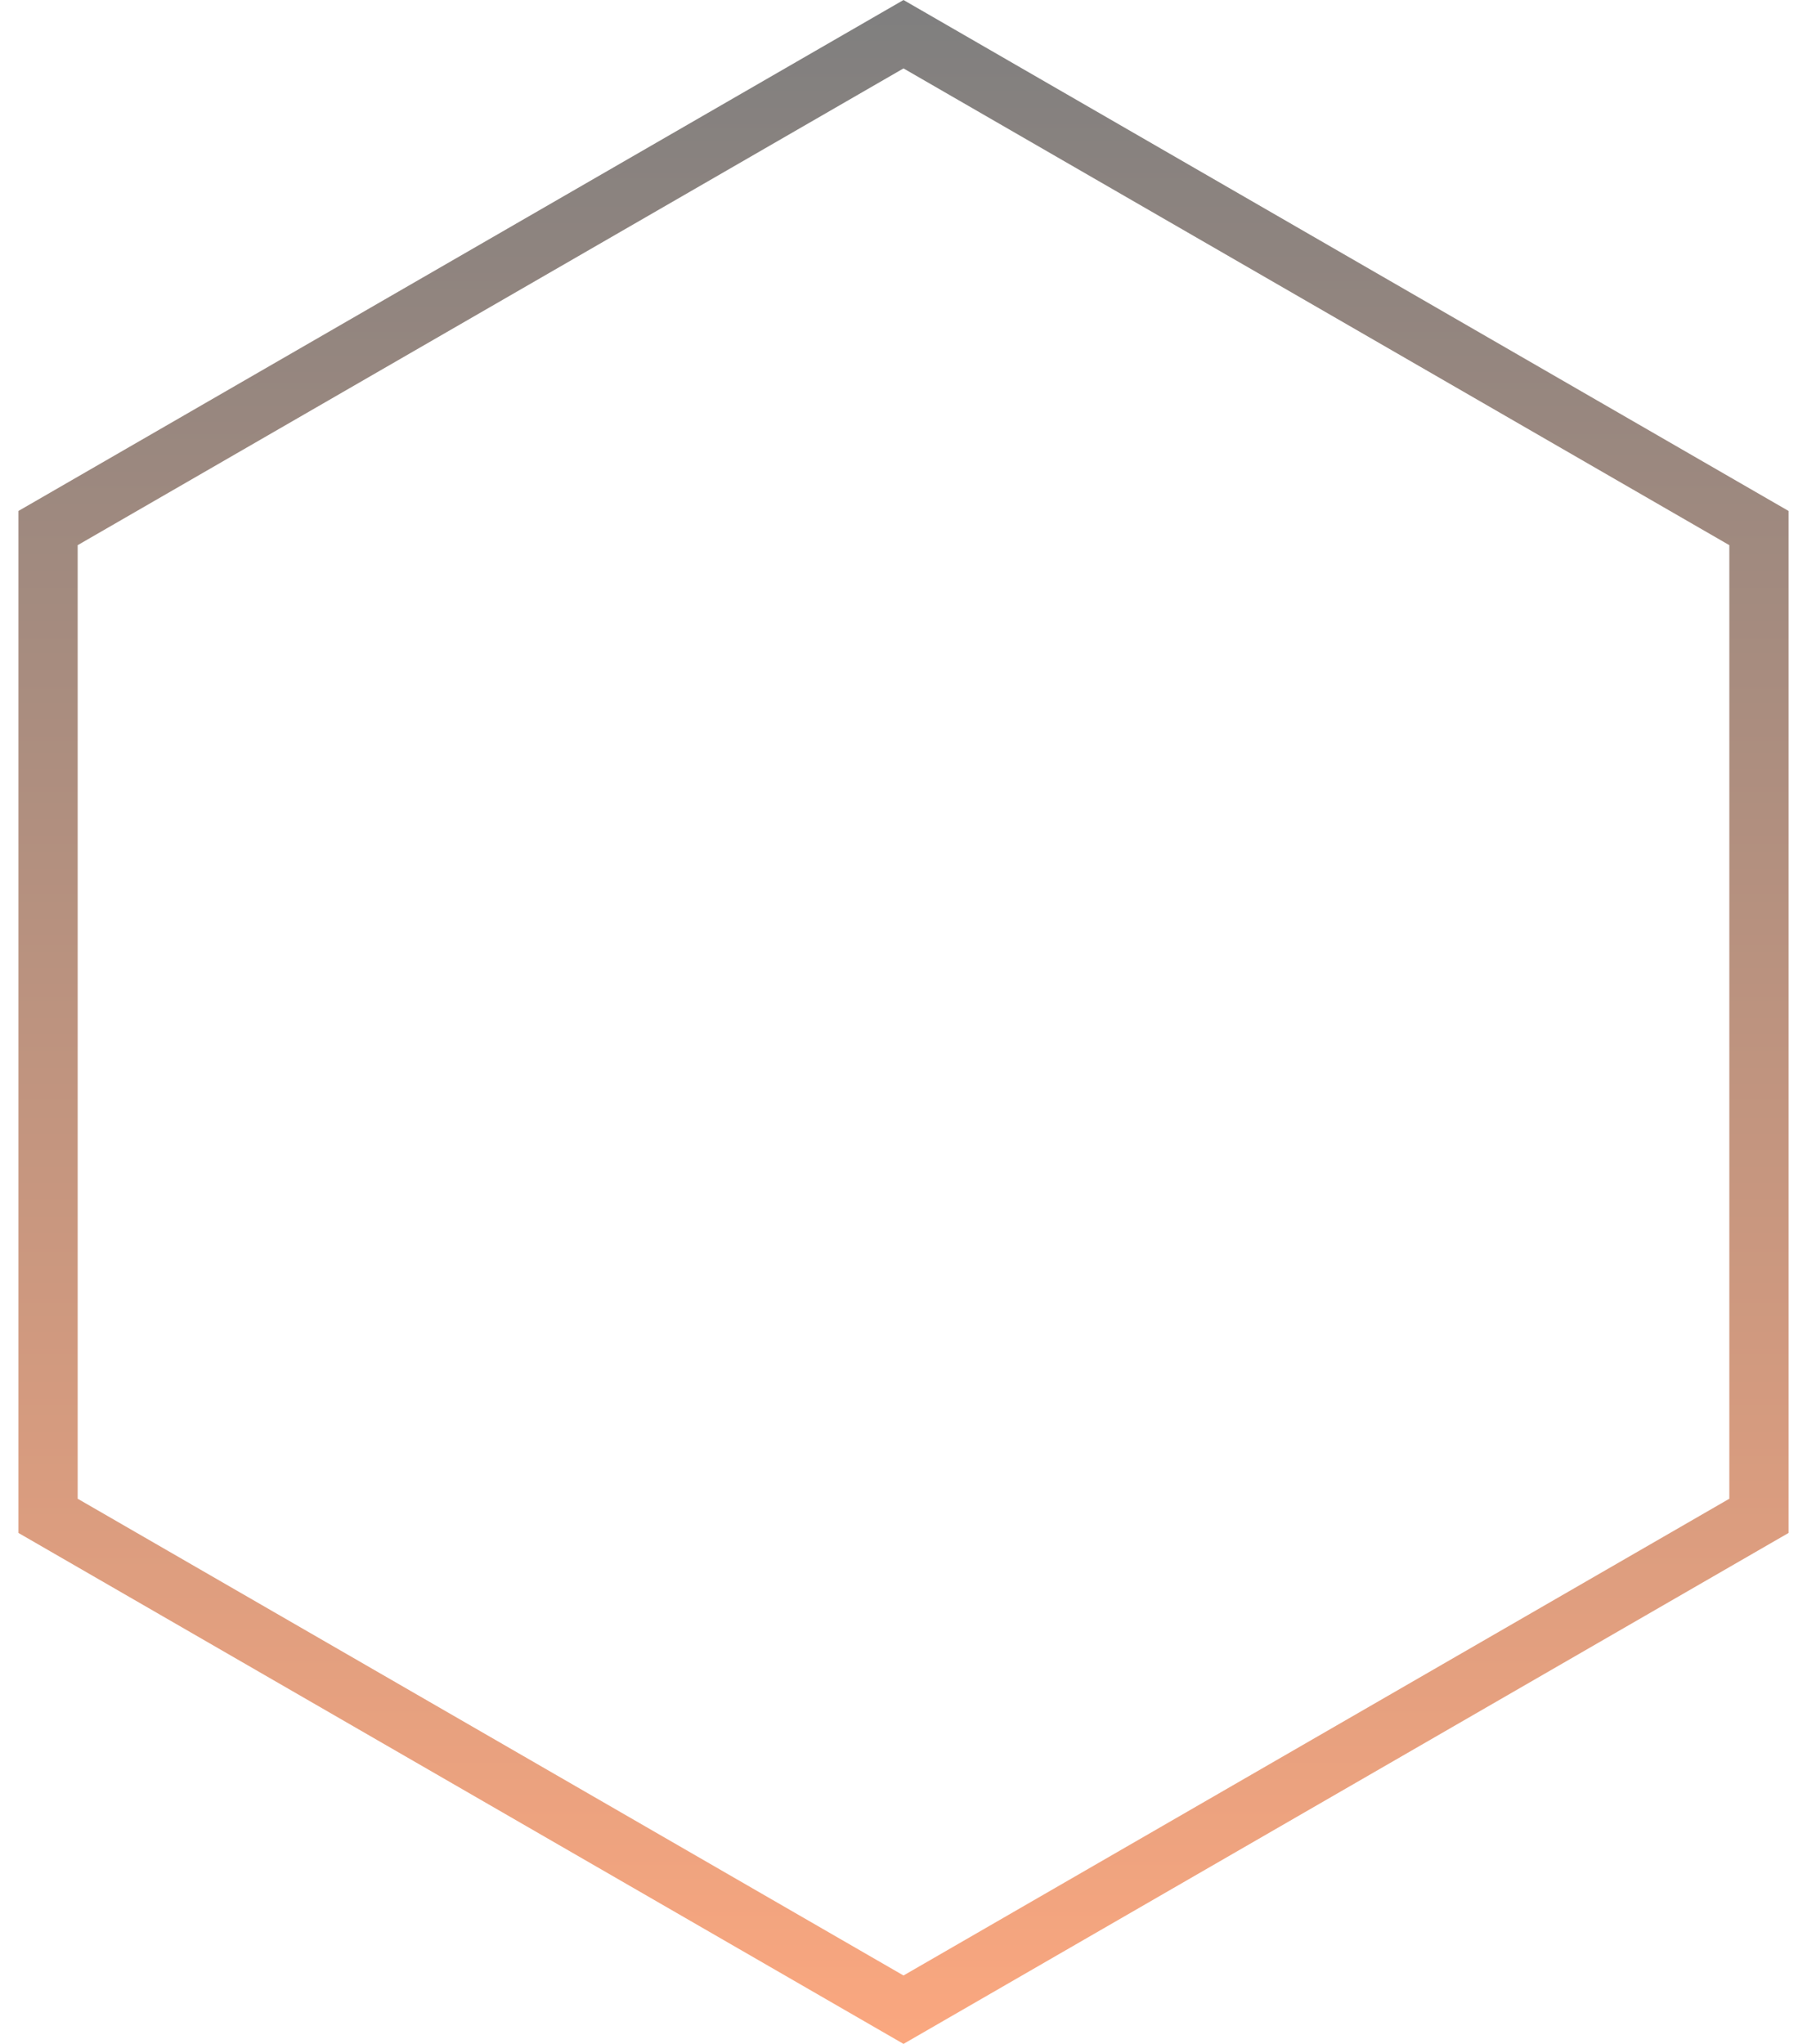 <svg width="61" height="69" viewBox="0 0 61 69" fill="none" xmlns="http://www.w3.org/2000/svg">
<path opacity="0.5" d="M1.622 17.827L30.5 1.155L59.378 17.827V51.173L30.5 67.845L1.622 51.173V17.827Z" stroke="url(#paint0_linear)" stroke-width="2"/>
<defs>
<linearGradient id="paint0_linear" x1="30.5" y1="0" x2="30.5" y2="69" gradientUnits="userSpaceOnUse">
<stop/>
<stop offset="1" stop-color="#F75000"/>
</linearGradient>
</defs>
</svg>
